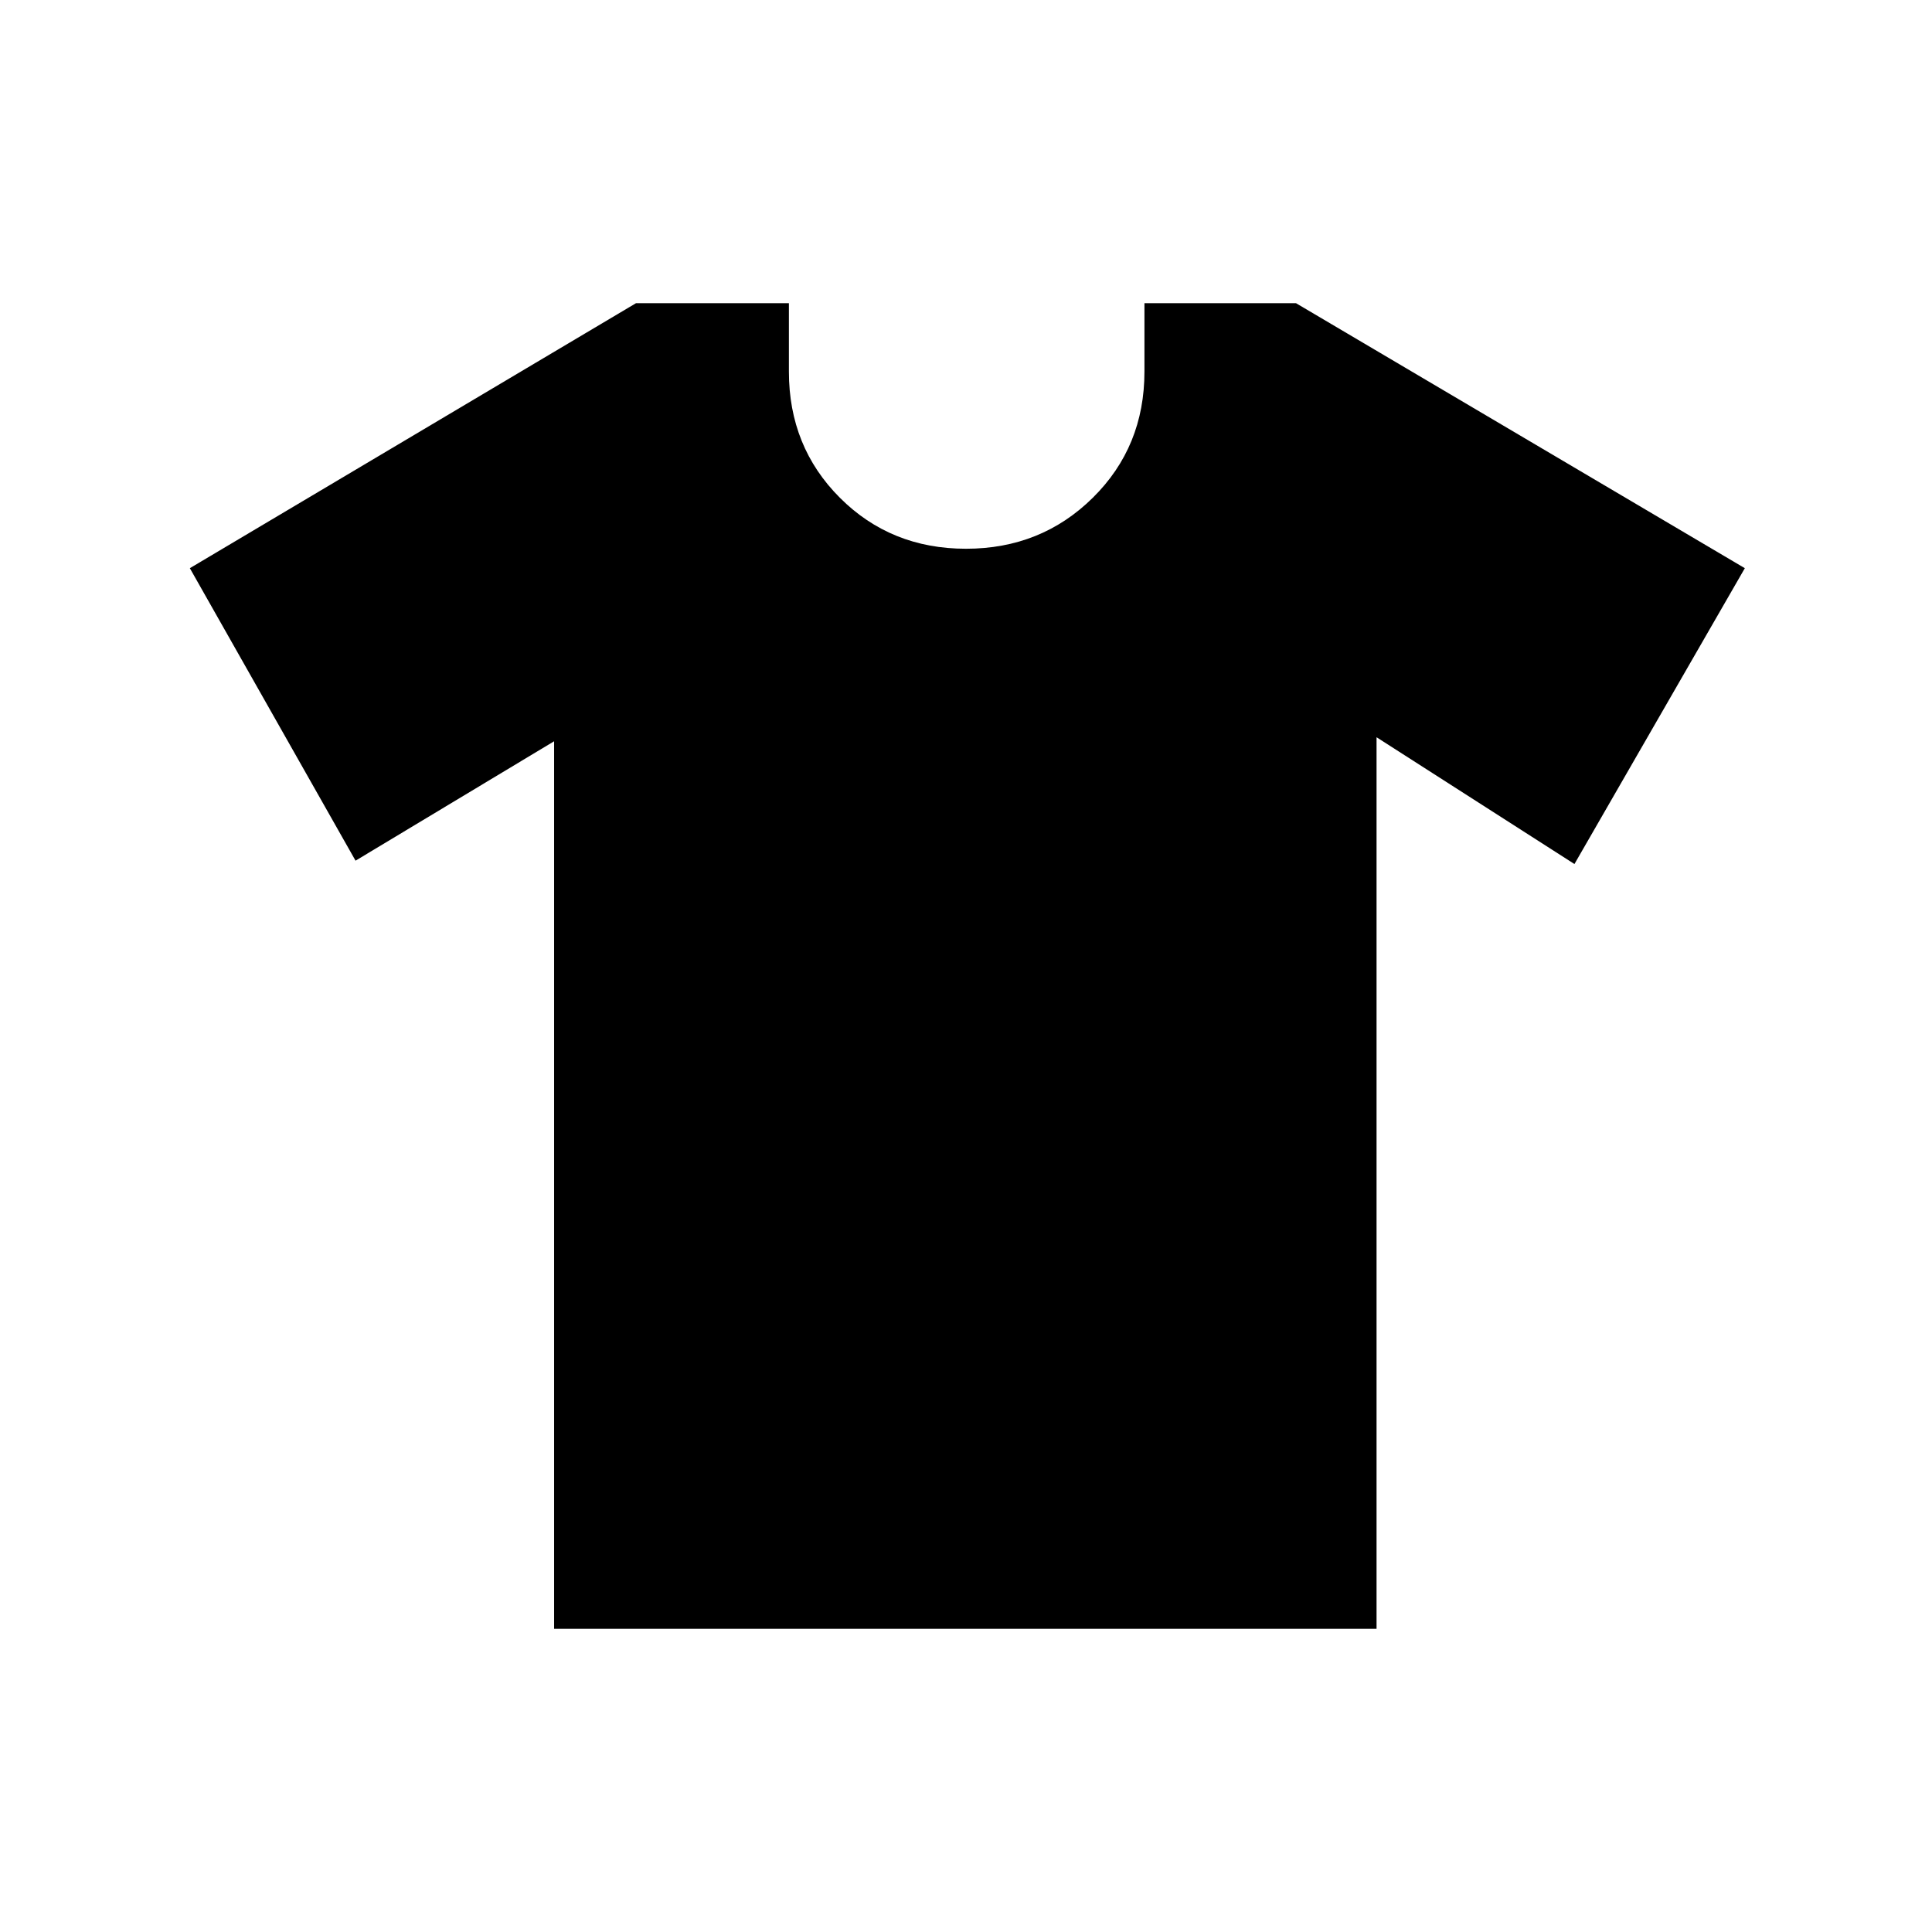 <svg xmlns="http://www.w3.org/2000/svg" height="40" viewBox="0 -960 960 960" width="40"><path d="m275.334-591.667-98.667 59.333-82.333-145.333L316-809.333h76v34q0 37.333 25.333 62.667 25.334 25.333 62.667 25.333t63-25.333q25.667-25.334 25.667-62.667v-34H644l223 131.666-84.667 147-98.333-63v443H275.334v-441Z"/></svg>